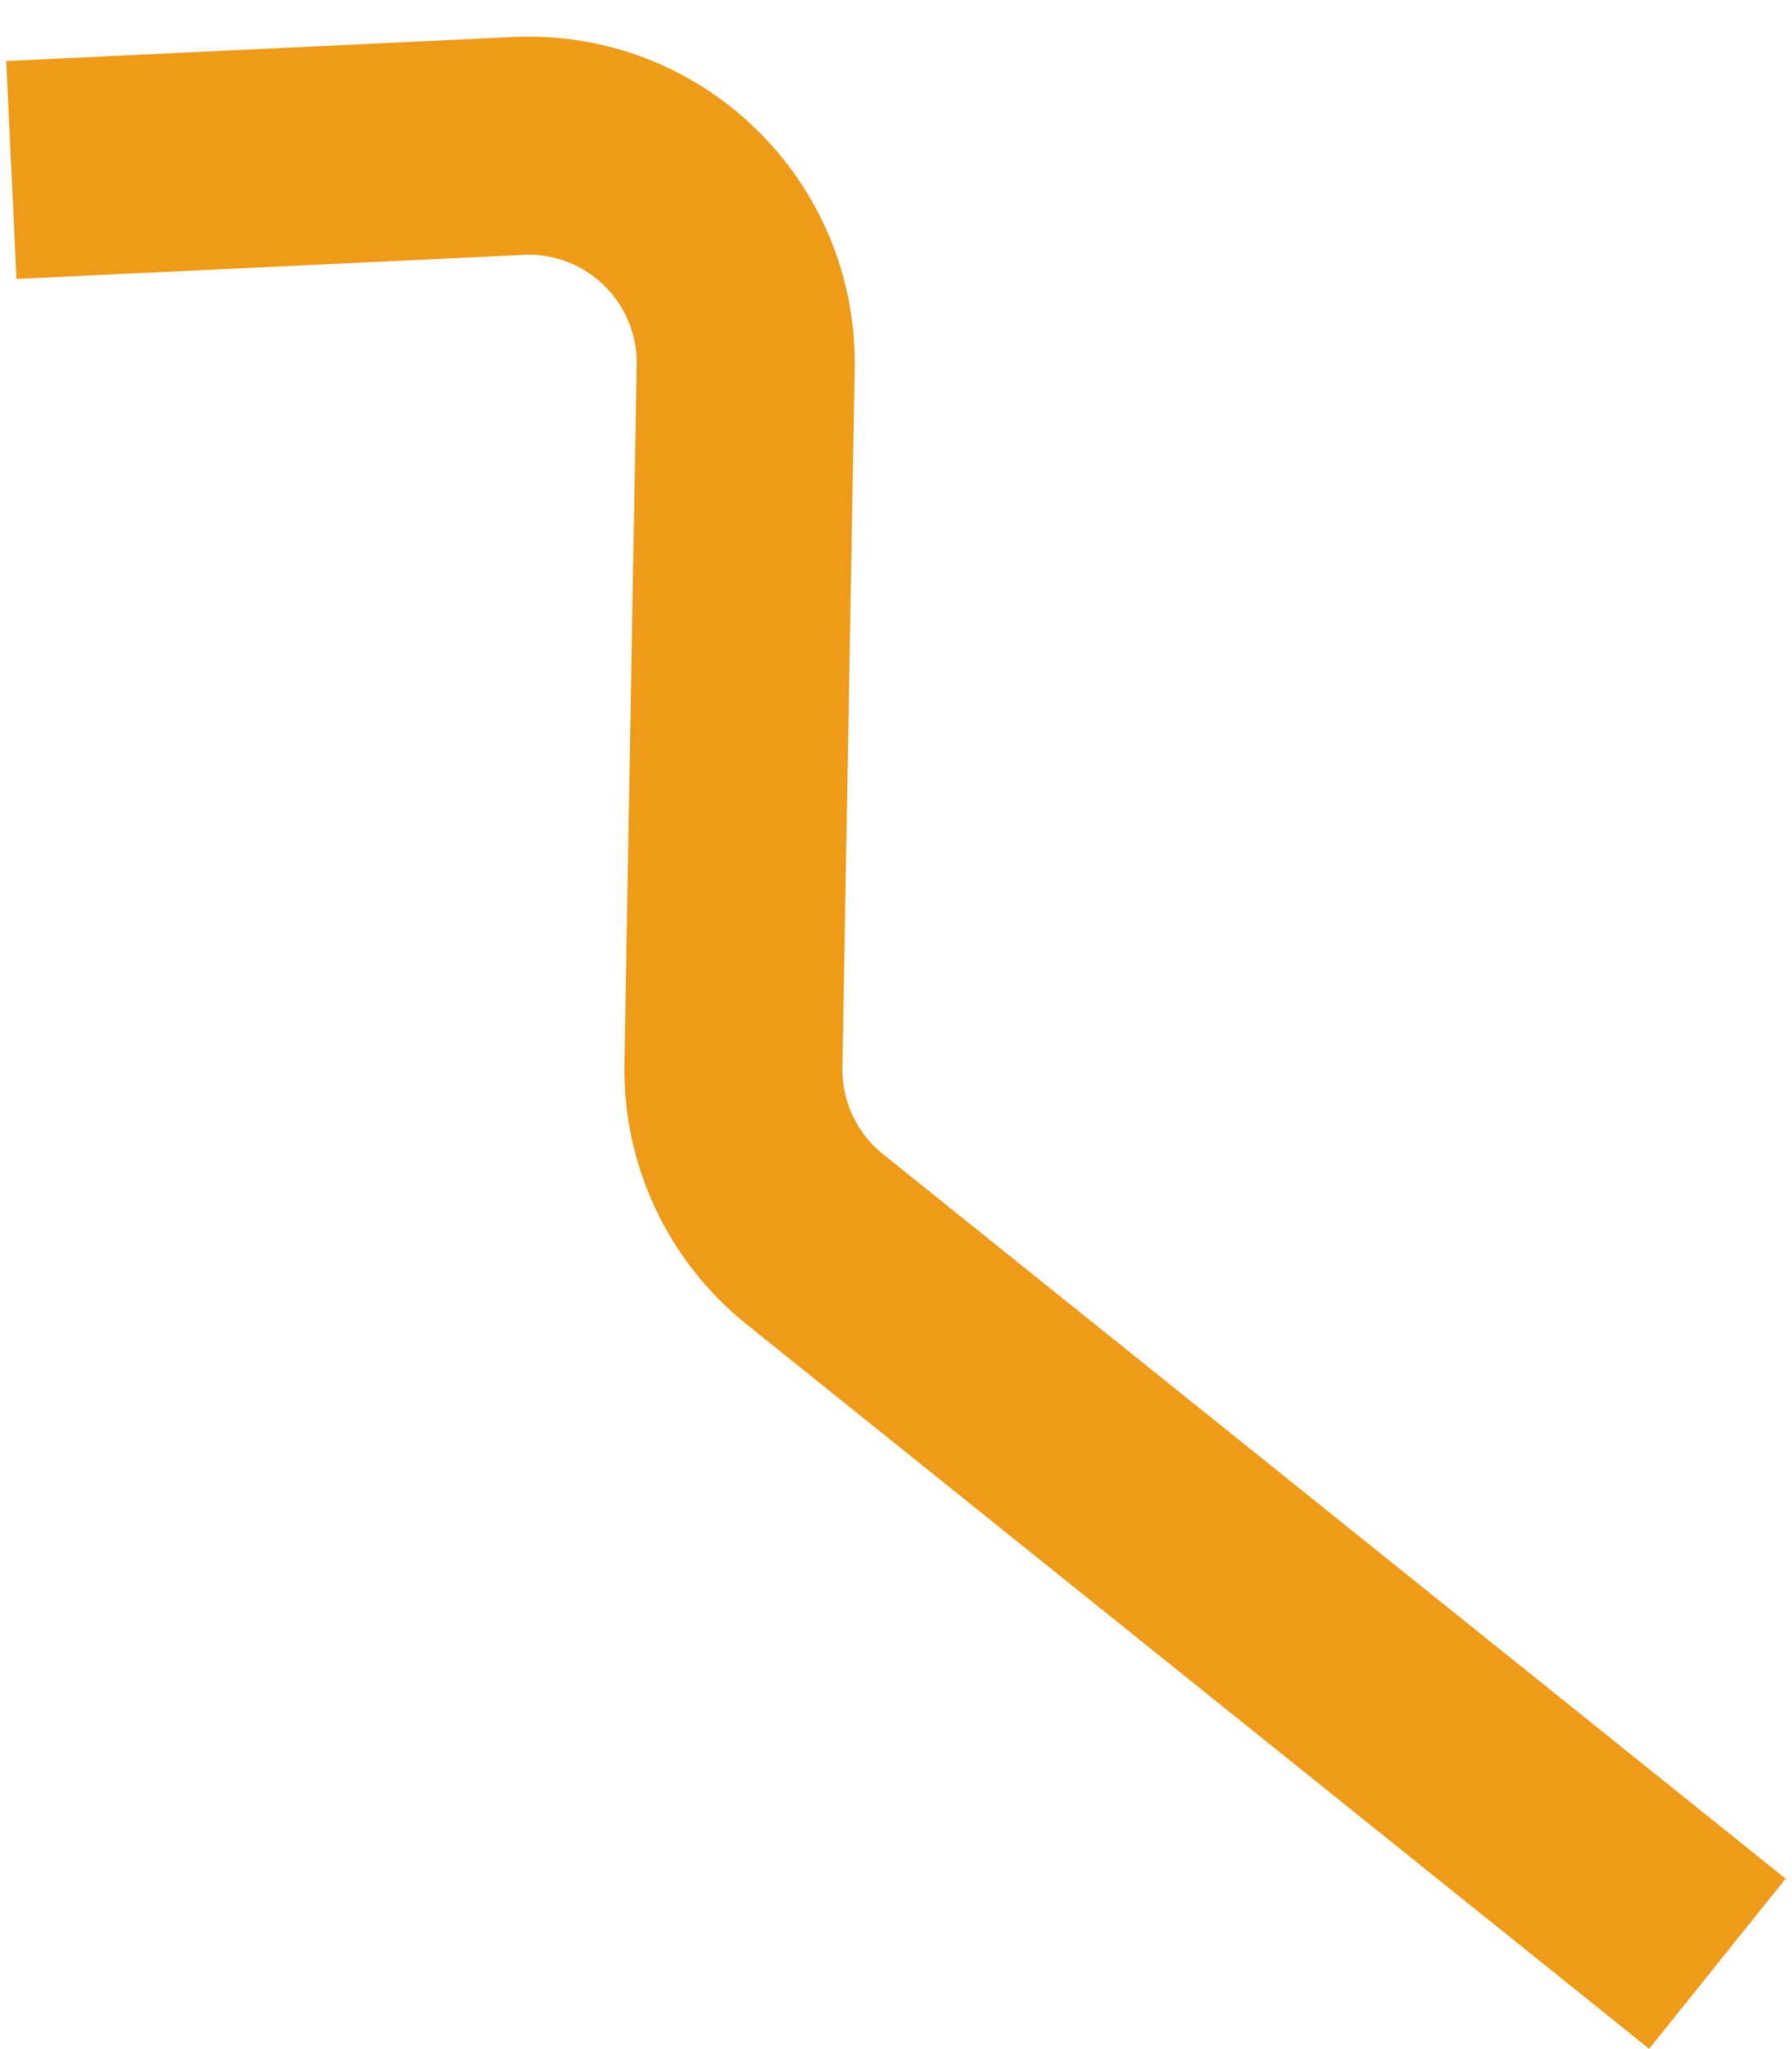 <svg width="42" height="48" viewBox="0 0 42 48" fill="none" xmlns="http://www.w3.org/2000/svg">
<path d="M40.251 46L19.092 29.025C17.864 28.04 17.162 26.54 17.189 24.962L17.477 8.595C17.529 5.65 15.088 3.28 12.146 3.419L1.255 3.935L0.266 3.982" stroke="#EE9B19" stroke-width="5.11"/>
</svg>
